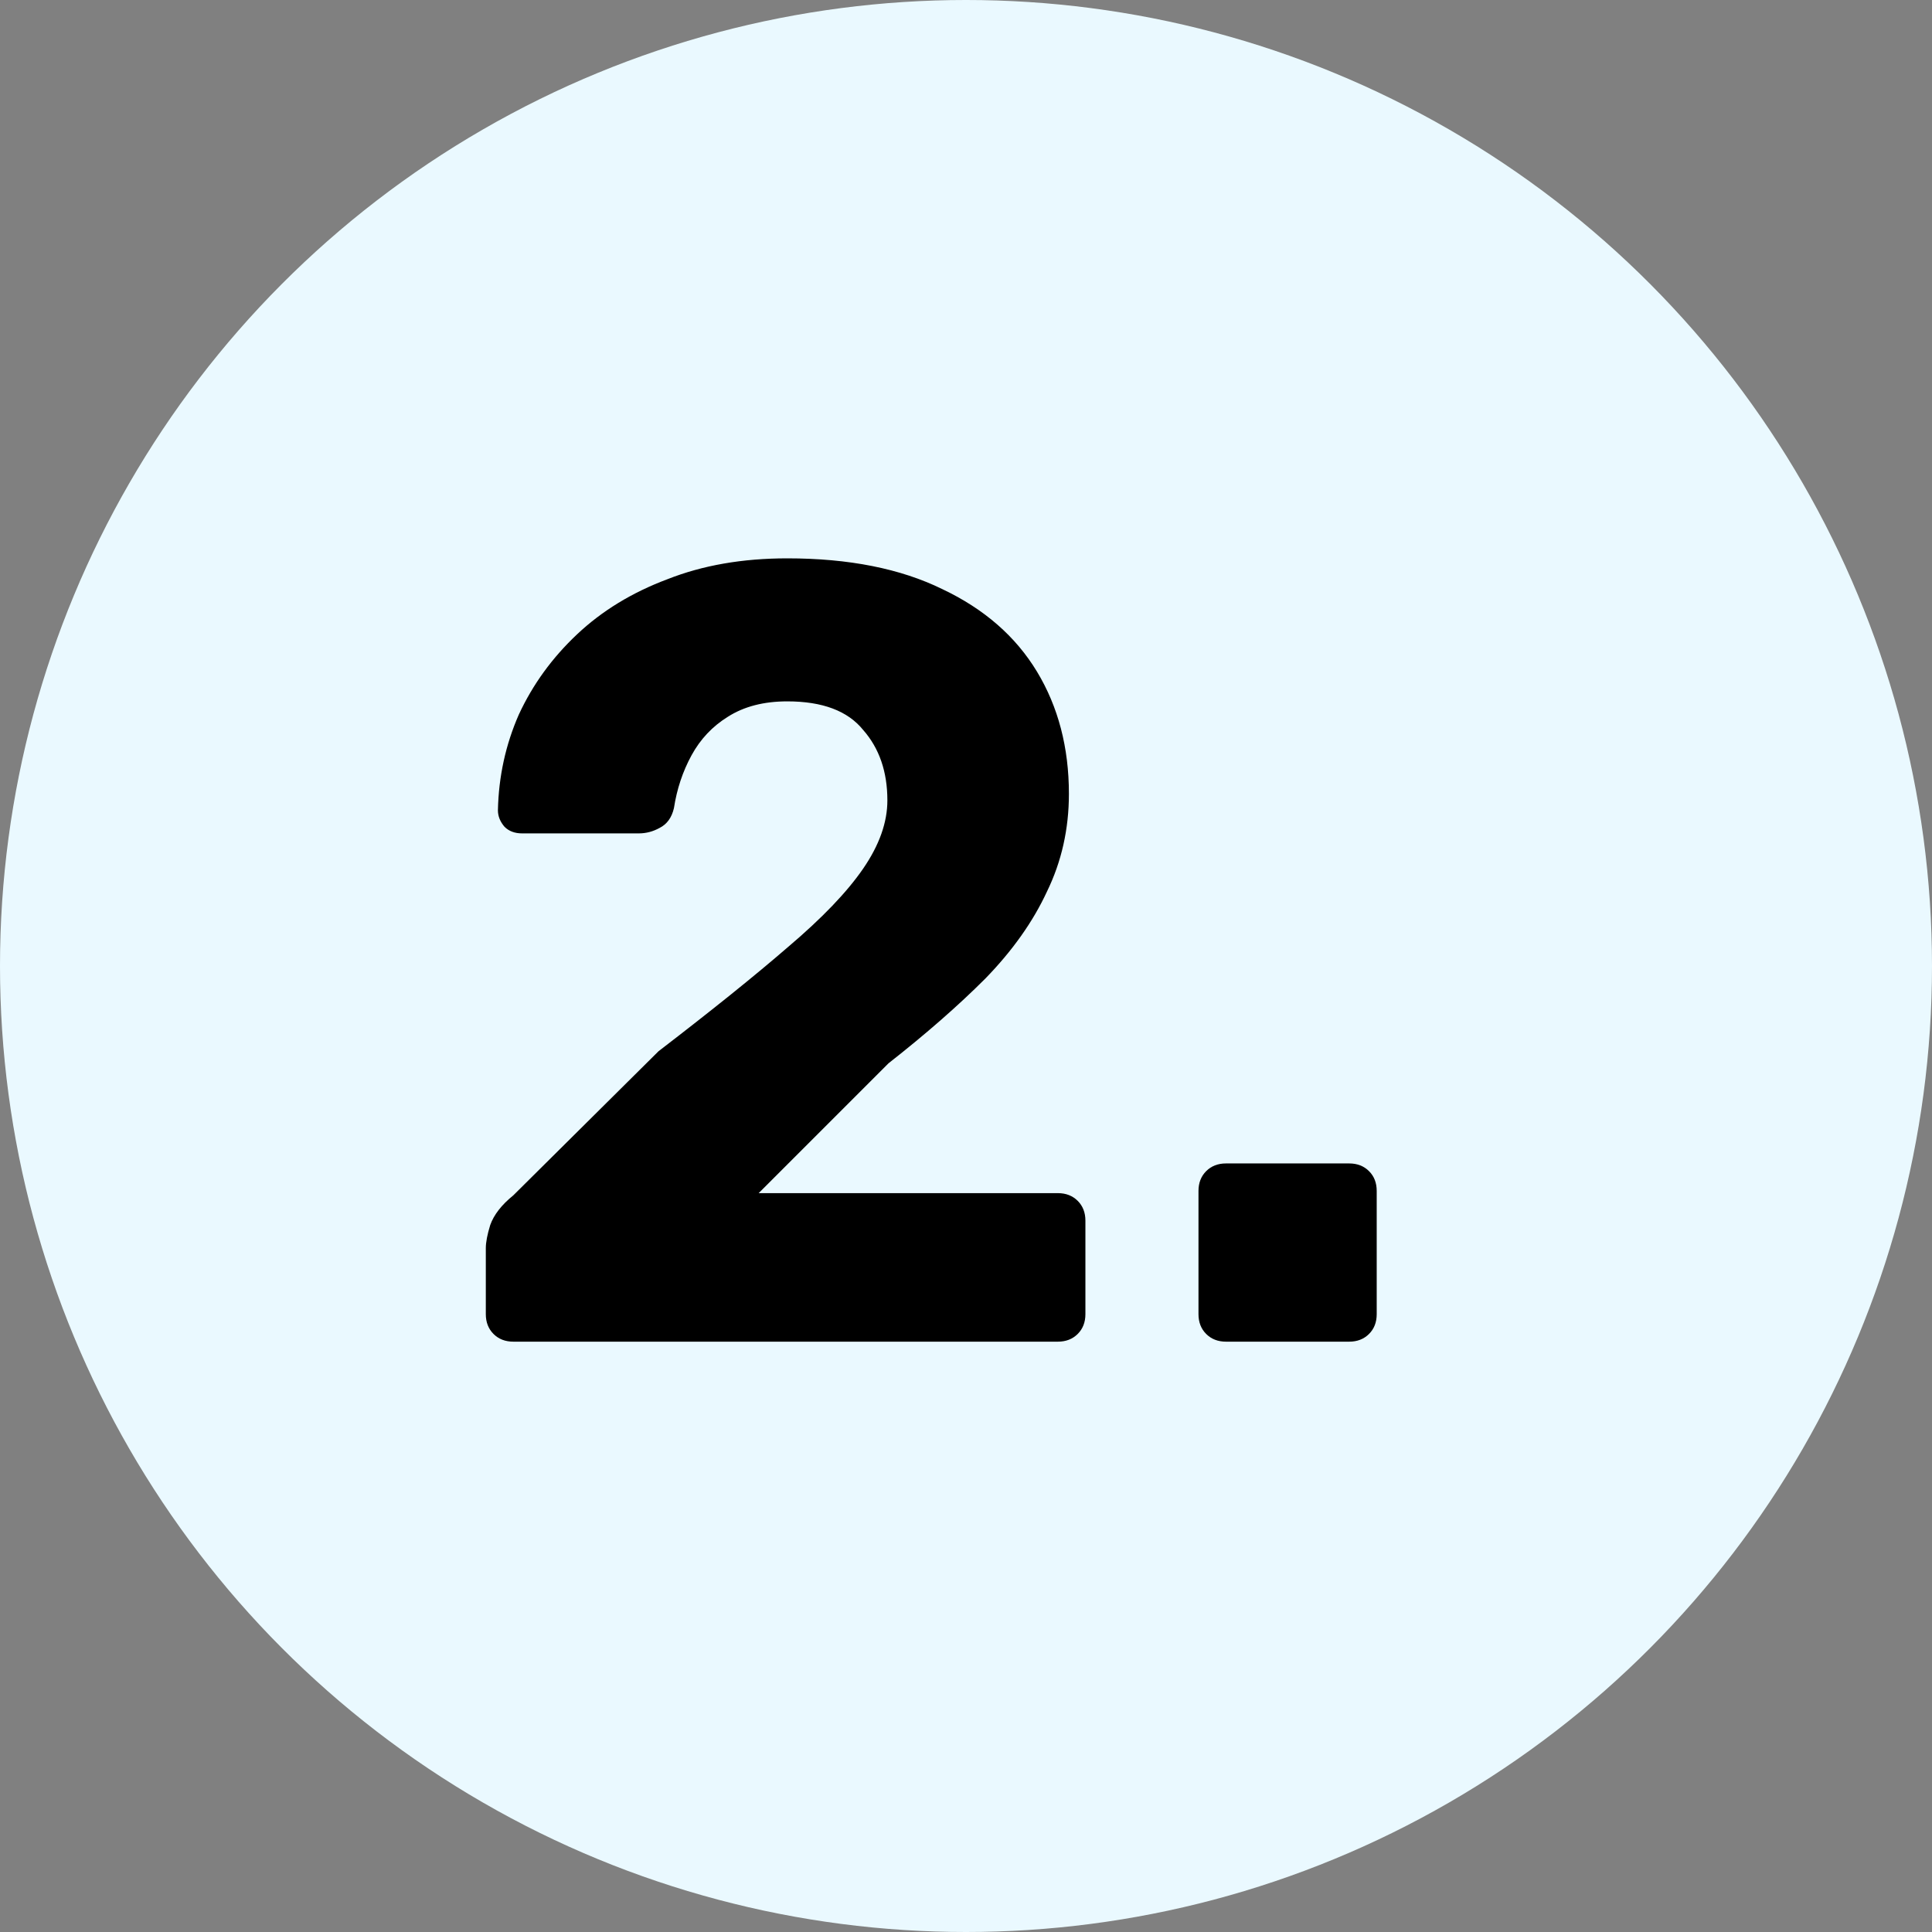 <svg width="72" height="72" viewBox="0 0 72 72" fill="none" xmlns="http://www.w3.org/2000/svg">
<rect x="0" y="0" width="72" height="72" fill="#808080" stroke="none"/>
<circle cx="36" cy="36" r="36" fill="#EAF9FF"/>
<path d="M19.13 50C18.829 50 18.583 49.904 18.392 49.713C18.201 49.522 18.105 49.276 18.105 48.975V46.515C18.105 46.296 18.16 46.009 18.269 45.654C18.405 45.271 18.692 44.902 19.13 44.547L24.542 39.176C26.537 37.645 28.15 36.347 29.38 35.281C30.637 34.215 31.567 33.245 32.168 32.37C32.769 31.495 33.07 30.648 33.07 29.828C33.07 28.762 32.769 27.887 32.168 27.204C31.594 26.493 30.651 26.138 29.339 26.138C28.464 26.138 27.726 26.329 27.125 26.712C26.551 27.067 26.1 27.546 25.772 28.147C25.444 28.748 25.225 29.404 25.116 30.115C25.034 30.47 24.856 30.716 24.583 30.853C24.337 30.99 24.077 31.058 23.804 31.058H19.458C19.184 31.058 18.966 30.976 18.802 30.812C18.638 30.621 18.556 30.416 18.556 30.197C18.583 28.94 18.843 27.751 19.335 26.63C19.854 25.509 20.578 24.512 21.508 23.637C22.437 22.762 23.558 22.079 24.87 21.587C26.182 21.068 27.672 20.808 29.339 20.808C31.635 20.808 33.562 21.191 35.12 21.956C36.678 22.694 37.853 23.719 38.646 25.031C39.438 26.343 39.835 27.86 39.835 29.582C39.835 30.894 39.562 32.11 39.015 33.231C38.495 34.352 37.73 35.431 36.719 36.47C35.708 37.481 34.505 38.534 33.111 39.627L28.273 44.465H39.425C39.725 44.465 39.971 44.561 40.163 44.752C40.354 44.943 40.45 45.189 40.45 45.49V48.975C40.45 49.276 40.354 49.522 40.163 49.713C39.971 49.904 39.725 50 39.425 50H19.13ZM45.689 50C45.389 50 45.142 49.904 44.951 49.713C44.76 49.522 44.664 49.276 44.664 48.975V44.383C44.664 44.082 44.76 43.836 44.951 43.645C45.142 43.454 45.389 43.358 45.689 43.358H50.281C50.582 43.358 50.828 43.454 51.019 43.645C51.211 43.836 51.306 44.082 51.306 44.383V48.975C51.306 49.276 51.211 49.522 51.019 49.713C50.828 49.904 50.582 50 50.281 50H45.689Z" fill="black"/>
</svg>
